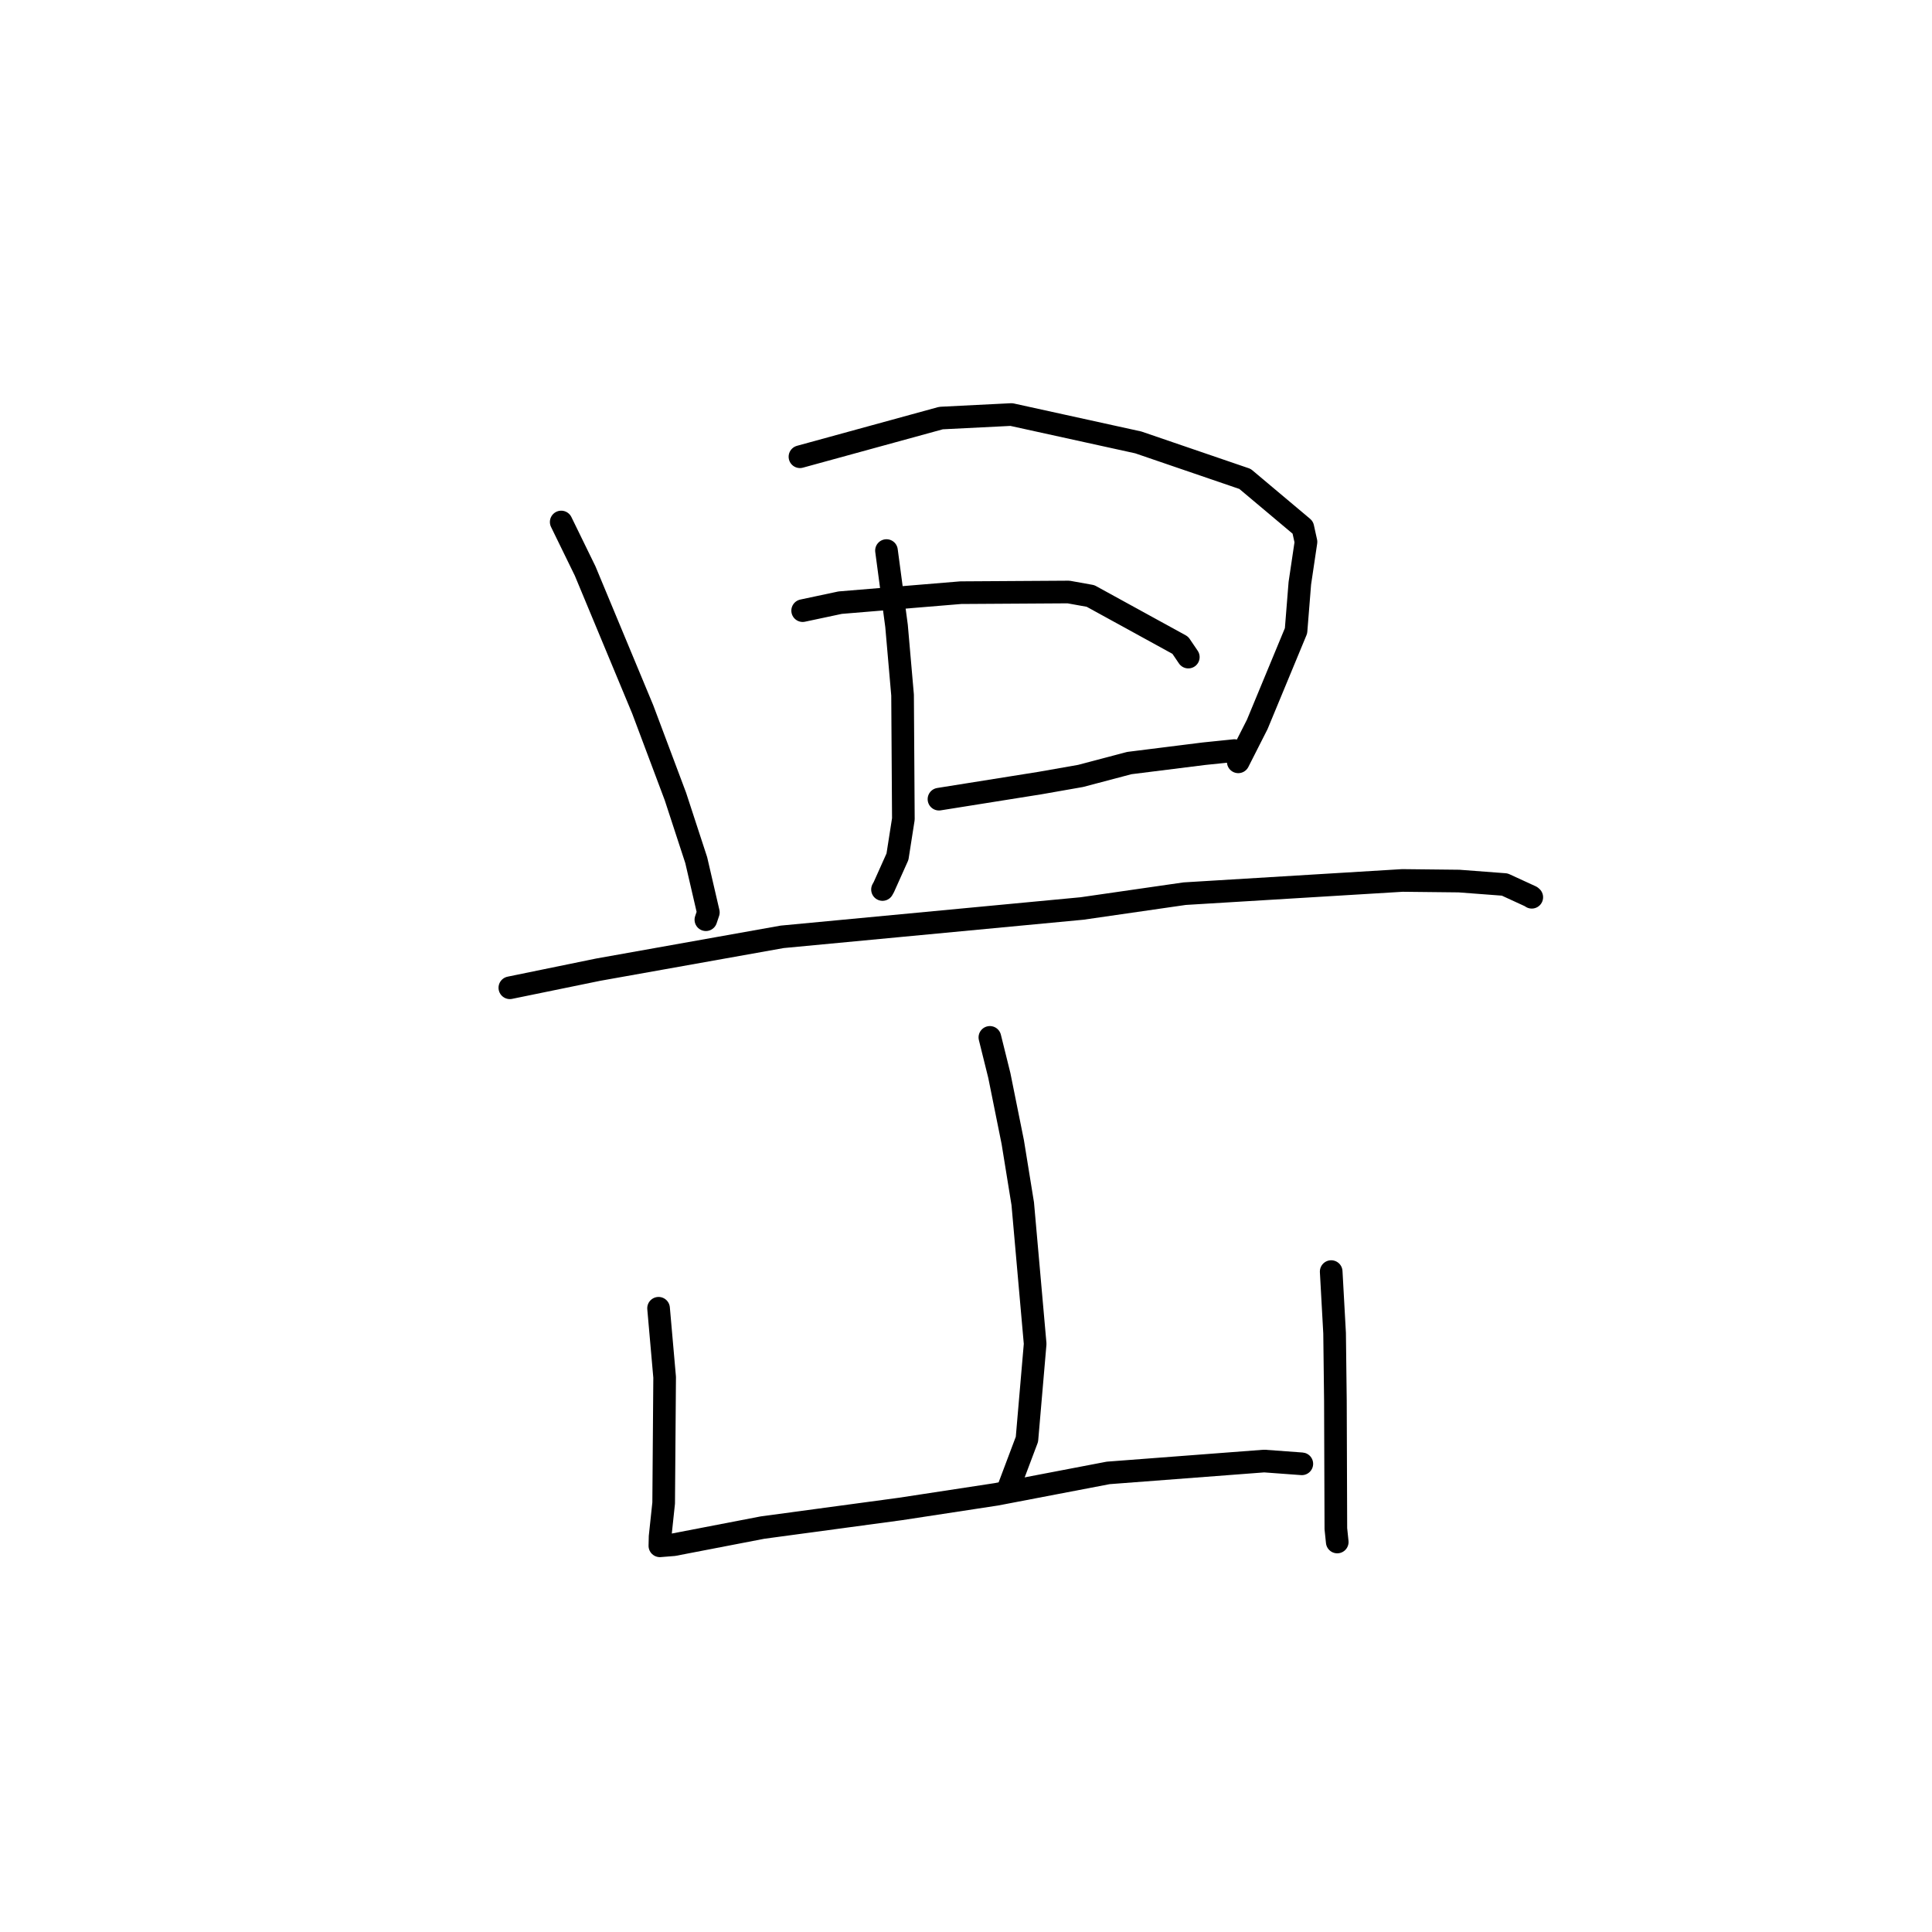 <?xml version="1.0" standalone="no"?>
    <svg width="256" height="256" xmlns="http://www.w3.org/2000/svg" version="1.1">
    <polyline stroke="black" stroke-width="3" stroke-linecap="round" fill="transparent" stroke-linejoin="round" points="74.363 69.168 77.534 75.661 85.164 93.999 89.497 105.539 92.254 113.973 93.86 120.898 93.536 121.858 93.533 121.867 " />
        <polyline stroke="black" stroke-width="3" stroke-linecap="round" fill="transparent" stroke-linejoin="round" points="105.998 60.521 124.688 55.395 134.014 54.928 150.827 58.621 164.974 63.461 172.629 69.893 173.05 71.803 172.235 77.284 171.731 83.586 166.591 95.99 164.304 100.496 164.075 100.947 " />
        <polyline stroke="black" stroke-width="3" stroke-linecap="round" fill="transparent" stroke-linejoin="round" points="117.463 72.952 118.796 82.937 119.595 92.1 119.701 108.528 118.919 113.516 117.12 117.532 116.936 117.864 " />
        <polyline stroke="black" stroke-width="3" stroke-linecap="round" fill="transparent" stroke-linejoin="round" points="106.357 80.912 111.328 79.855 127.304 78.533 141.582 78.444 144.497 78.968 156.392 85.496 157.458 87.068 " />
        <polyline stroke="black" stroke-width="3" stroke-linecap="round" fill="transparent" stroke-linejoin="round" points="124.418 105.894 137.822 103.757 143.186 102.814 149.64 101.11 159.54 99.87 163.533 99.46 163.569 99.457 " />
        <polyline stroke="black" stroke-width="3" stroke-linecap="round" fill="transparent" stroke-linejoin="round" points="67.557 130.885 79.26 128.486 103.641 124.135 143.362 120.38 156.97 118.416 185.829 116.664 193.33 116.746 199.387 117.204 202.862 118.801 202.967 118.89 202.967 118.891 202.968 118.891 202.968 118.891 " />
        <polyline stroke="black" stroke-width="3" stroke-linecap="round" fill="transparent" stroke-linejoin="round" points="131.164 137.459 132.417 142.509 134.198 151.345 135.519 159.5 137.163 178.067 136.075 190.712 133.899 196.487 133.681 197.065 " />
        <polyline stroke="black" stroke-width="3" stroke-linecap="round" fill="transparent" stroke-linejoin="round" points="87.263 173.351 88.068 182.495 87.939 199.161 87.466 203.608 87.437 204.825 87.436 204.829 87.436 204.829 89.257 204.683 101.041 202.412 119.296 199.947 132.021 198.005 146.839 195.169 167.51 193.596 172 193.926 172.494 193.962 172.498 193.963 " />
        <polyline stroke="black" stroke-width="3" stroke-linecap="round" fill="transparent" stroke-linejoin="round" points="176.39 168.492 176.841 176.652 176.948 185.579 177.008 202.565 177.191 204.323 " />
        </svg>